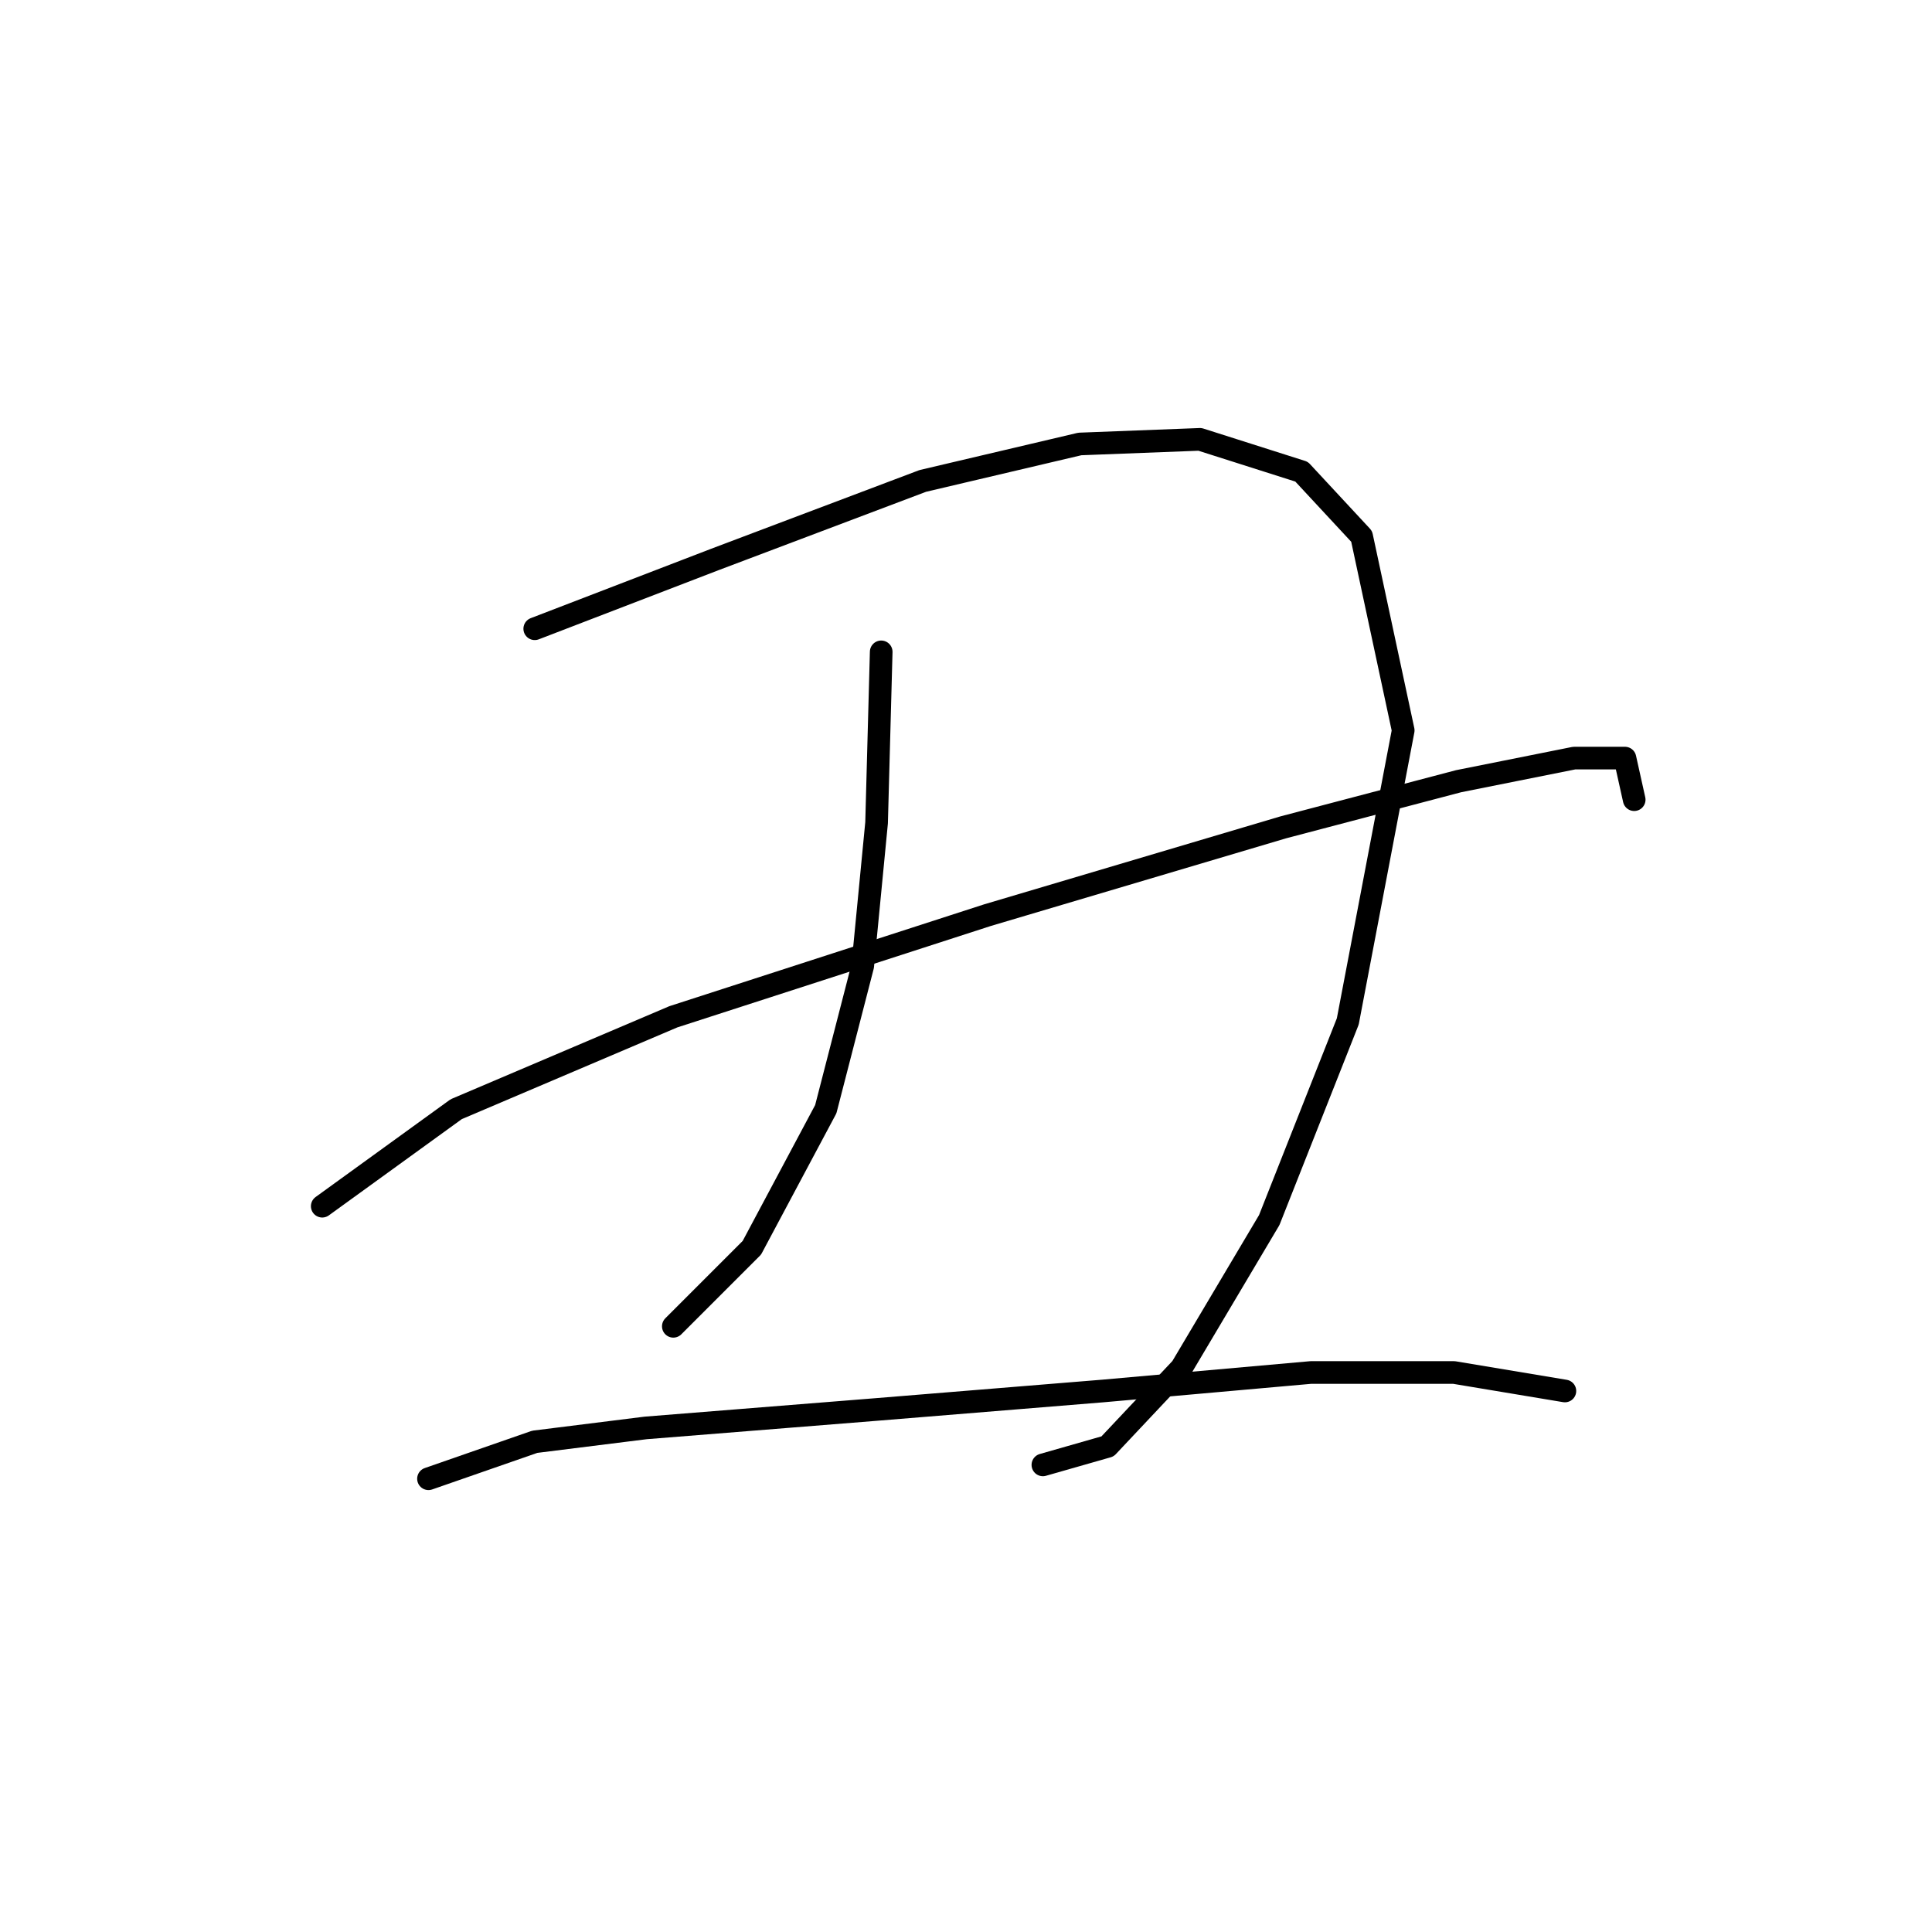 <?xml version="1.0" standalone="no"?>
    <svg width="256" height="256" xmlns="http://www.w3.org/2000/svg" version="1.1">
    <polyline stroke="black" stroke-width="3" stroke-linecap="round" fill="transparent" stroke-linejoin="round" points="70.856 83.313 94.728 74.131 122.273 63.726 143.085 58.829 159 58.216 172.466 62.501 180.424 71.071 185.933 96.78 178.588 135.343 168.182 161.664 156.552 181.251 146.758 191.657 138.188 194.106 138.188 194.106 " />
        <polyline stroke="black" stroke-width="3" stroke-linecap="round" fill="transparent" stroke-linejoin="round" points="116.764 86.374 116.152 109.022 114.316 127.997 109.419 146.973 99.625 165.336 89.219 175.742 89.219 175.742 " />
        <polyline stroke="black" stroke-width="3" stroke-linecap="round" fill="transparent" stroke-linejoin="round" points="42.698 159.827 60.45 146.973 89.219 134.731 130.843 121.264 170.018 109.634 193.278 103.513 208.581 100.452 215.314 100.452 216.539 105.961 216.539 105.961 " />
        <polyline stroke="black" stroke-width="3" stroke-linecap="round" fill="transparent" stroke-linejoin="round" points="56.777 195.942 70.856 191.045 85.546 189.209 116.152 186.76 146.146 184.312 173.691 181.863 192.666 181.863 207.357 184.312 207.357 184.312 " />
        </svg>